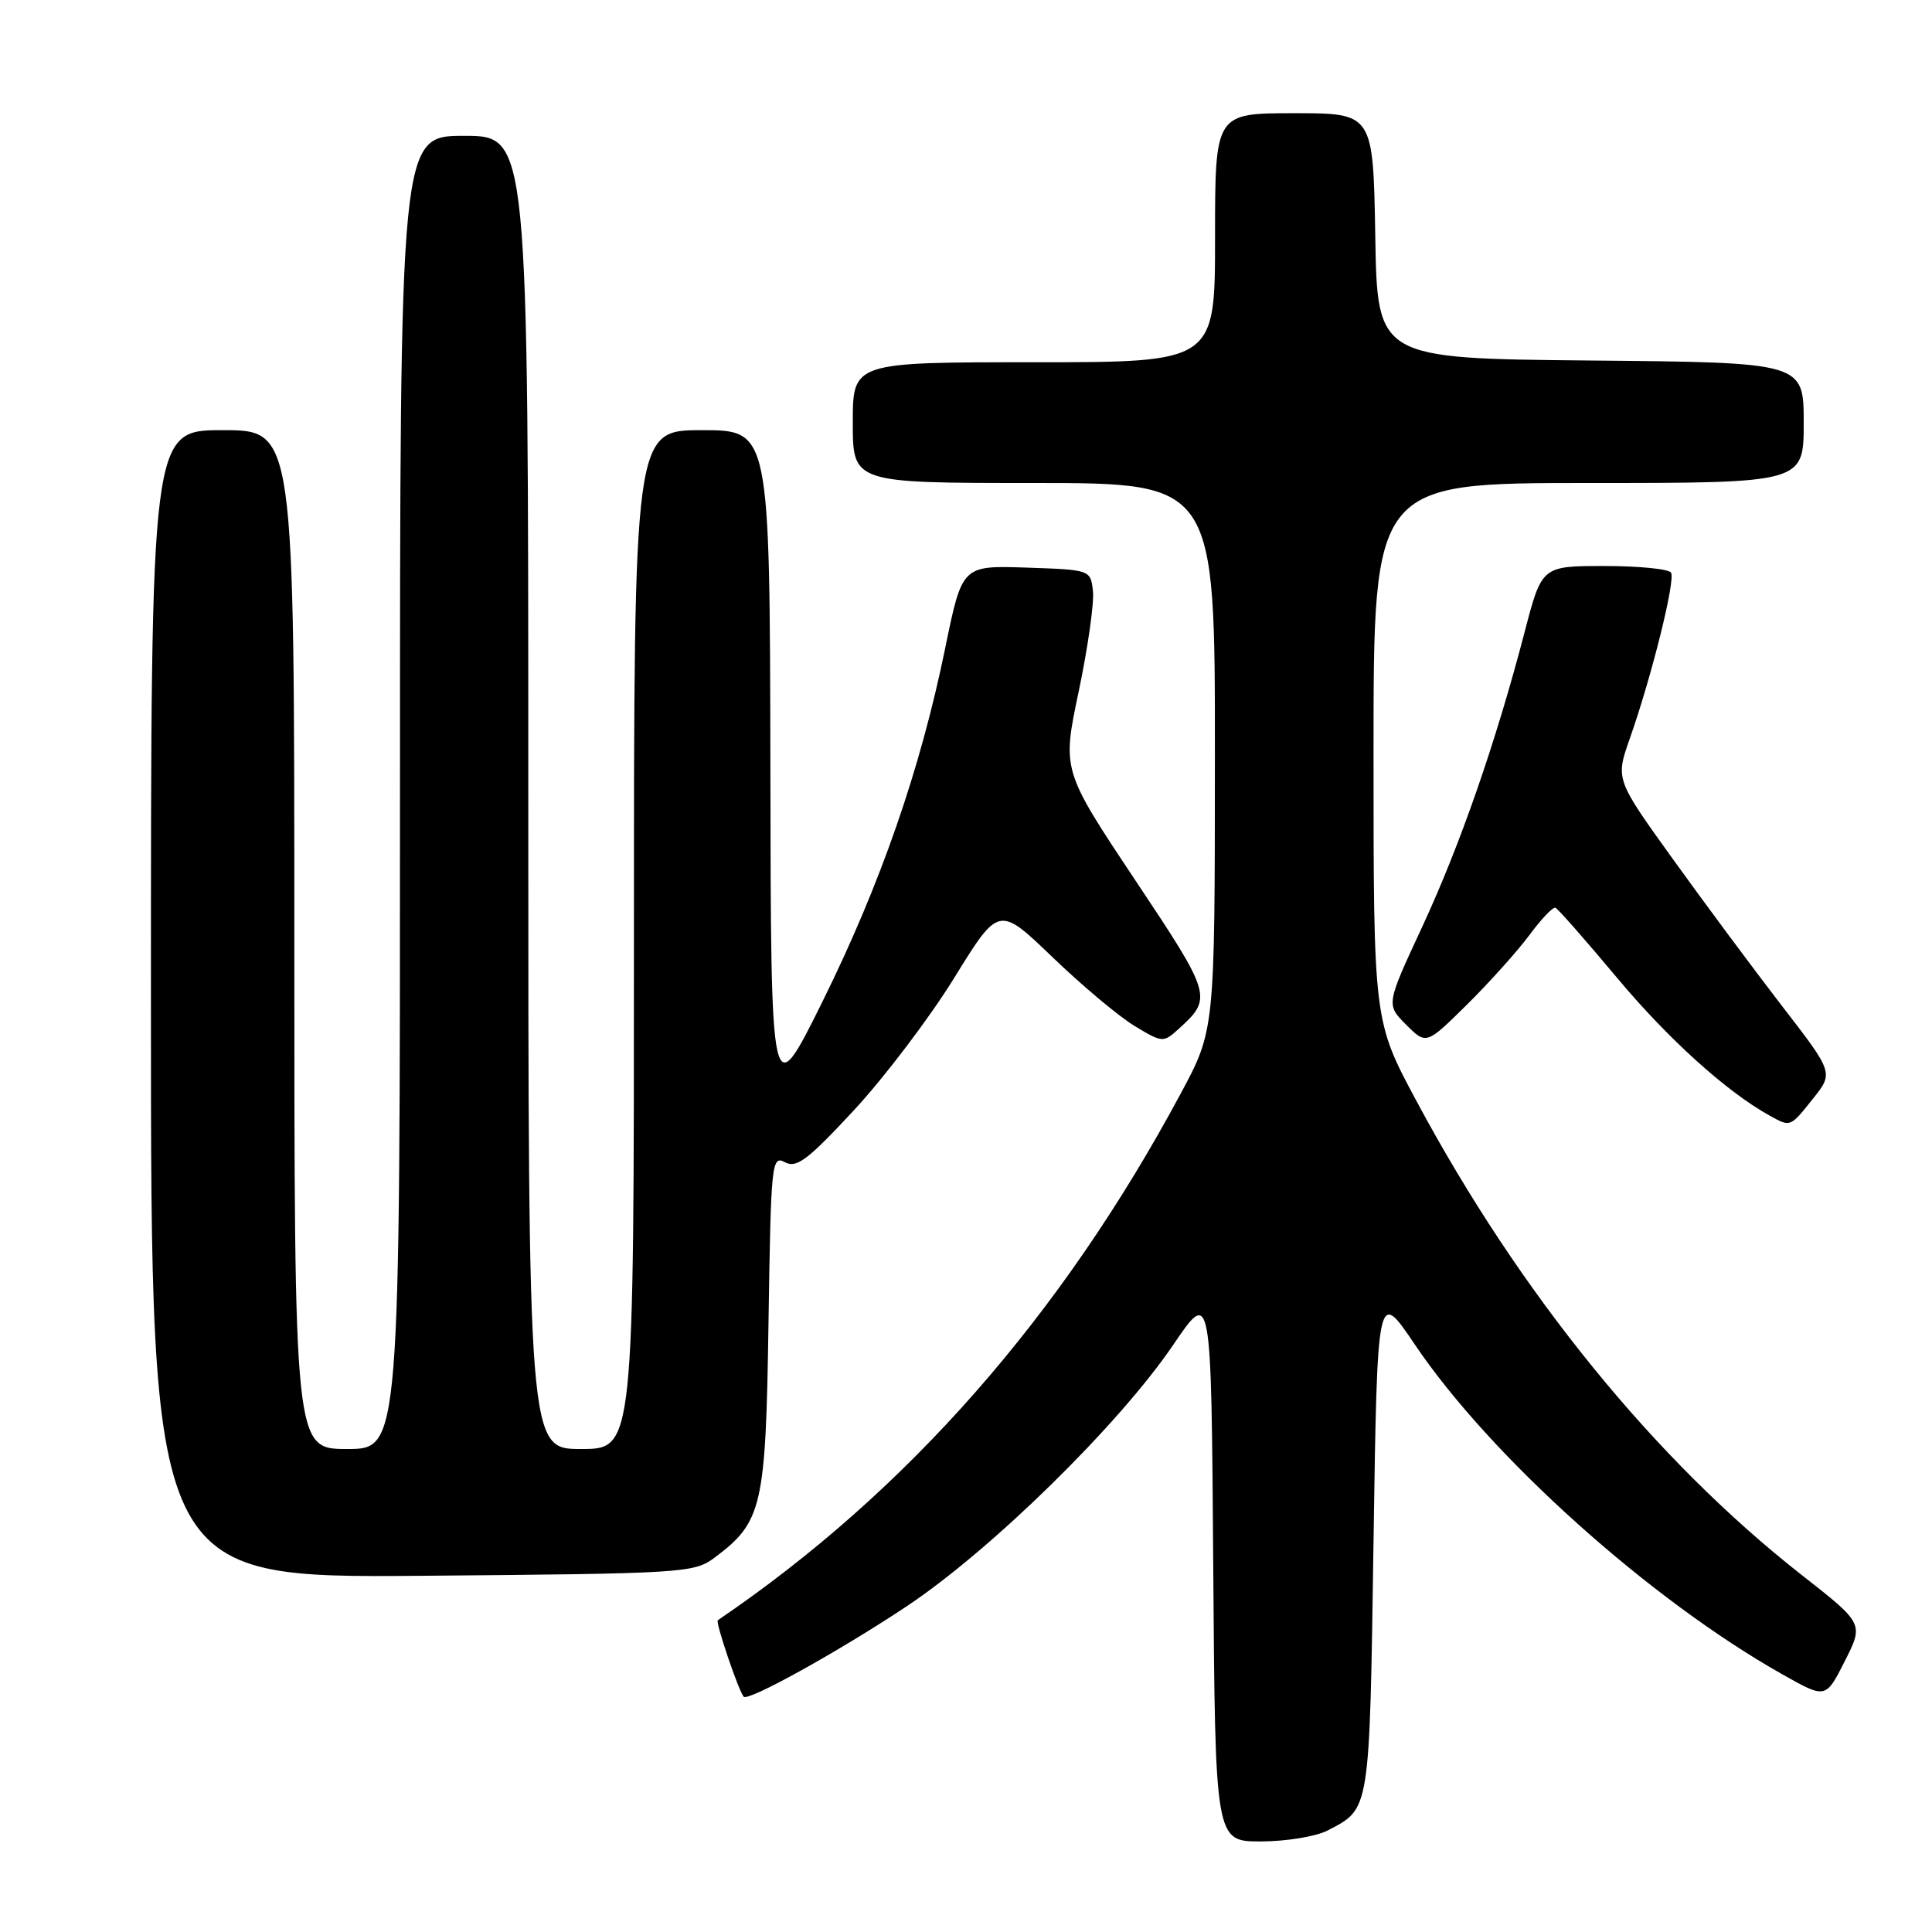 <?xml version="1.0" encoding="UTF-8" standalone="no"?>
<!DOCTYPE svg PUBLIC "-//W3C//DTD SVG 1.1//EN" "http://www.w3.org/Graphics/SVG/1.1/DTD/svg11.dtd" >
<svg xmlns="http://www.w3.org/2000/svg" xmlns:xlink="http://www.w3.org/1999/xlink" version="1.1" viewBox="0 0 256 256">
 <g >
 <path fill="currentColor"
d=" M 175.87 242.57 C 181.58 239.61 181.46 240.37 182.00 204.24 C 182.50 170.78 182.50 170.78 187.46 178.14 C 197.49 193.01 218.62 211.97 236.21 221.88 C 241.92 225.10 241.92 225.10 244.44 220.12 C 246.96 215.14 246.96 215.14 238.73 208.69 C 219.31 193.47 201.37 171.41 187.69 145.89 C 182.00 135.29 182.00 135.29 182.00 99.64 C 182.00 64.00 182.00 64.00 210.50 64.00 C 239.00 64.00 239.00 64.00 239.00 56.02 C 239.00 48.03 239.00 48.03 210.75 47.77 C 182.50 47.50 182.50 47.50 182.23 31.25 C 181.95 15.00 181.95 15.00 171.48 15.00 C 161.00 15.00 161.00 15.00 161.00 31.50 C 161.00 48.00 161.00 48.00 137.00 48.00 C 113.00 48.00 113.00 48.00 113.00 56.00 C 113.00 64.00 113.00 64.00 137.00 64.00 C 161.00 64.00 161.00 64.00 160.98 100.25 C 160.97 136.50 160.97 136.50 156.44 144.92 C 140.61 174.42 120.15 197.69 95.11 214.69 C 94.77 214.92 97.82 223.93 98.54 224.82 C 99.09 225.50 111.12 218.84 120.07 212.89 C 131.29 205.44 148.29 188.78 155.50 178.14 C 160.50 170.78 160.50 170.78 160.76 207.39 C 161.02 244.00 161.02 244.00 167.06 244.00 C 170.38 244.00 174.35 243.35 175.87 242.57 Z  M 94.68 206.40 C 101.01 201.67 101.47 199.70 101.83 175.26 C 102.15 154.04 102.25 153.06 104.00 154.00 C 105.55 154.83 107.02 153.72 113.17 147.09 C 117.20 142.74 123.17 134.87 126.43 129.59 C 132.35 120.00 132.35 120.00 139.43 126.80 C 143.32 130.55 148.21 134.65 150.30 135.92 C 154.00 138.17 154.15 138.18 156.14 136.37 C 160.71 132.24 160.61 131.90 150.38 116.56 C 140.73 102.06 140.73 102.06 142.94 91.59 C 144.15 85.83 145.00 79.85 144.82 78.31 C 144.50 75.50 144.49 75.50 135.99 75.21 C 127.49 74.93 127.49 74.93 125.25 85.85 C 121.96 101.94 116.70 117.10 109.00 132.68 C 102.15 146.50 102.15 146.50 102.08 101.75 C 102.00 57.00 102.00 57.00 93.00 57.00 C 84.00 57.00 84.00 57.00 84.00 124.50 C 84.00 192.00 84.00 192.00 77.00 192.00 C 70.00 192.00 70.00 192.00 70.00 105.00 C 70.00 18.00 70.00 18.00 61.50 18.00 C 53.00 18.00 53.00 18.00 53.00 105.00 C 53.00 192.00 53.00 192.00 46.00 192.00 C 39.00 192.00 39.00 192.00 39.00 124.50 C 39.00 57.00 39.00 57.00 29.50 57.00 C 20.00 57.00 20.00 57.00 20.00 133.05 C 20.00 209.09 20.00 209.09 55.93 208.80 C 90.65 208.51 91.95 208.43 94.68 206.40 Z  M 240.23 145.58 C 242.96 142.15 242.96 142.15 236.15 133.33 C 232.40 128.47 225.90 119.72 221.70 113.88 C 214.06 103.26 214.06 103.26 215.95 97.88 C 218.86 89.62 222.03 76.86 221.42 75.88 C 221.13 75.39 217.15 75.00 212.59 75.00 C 204.30 75.00 204.30 75.00 202.02 83.75 C 198.20 98.39 193.48 111.97 188.45 122.81 C 183.66 133.11 183.66 133.11 186.32 135.78 C 188.99 138.44 188.99 138.44 194.38 133.12 C 197.34 130.19 201.06 126.05 202.64 123.92 C 204.21 121.79 205.77 120.15 206.10 120.28 C 206.42 120.40 210.11 124.59 214.28 129.58 C 221.07 137.70 228.81 144.69 234.50 147.83 C 237.27 149.36 237.18 149.40 240.23 145.58 Z "/>
</g>
</svg>